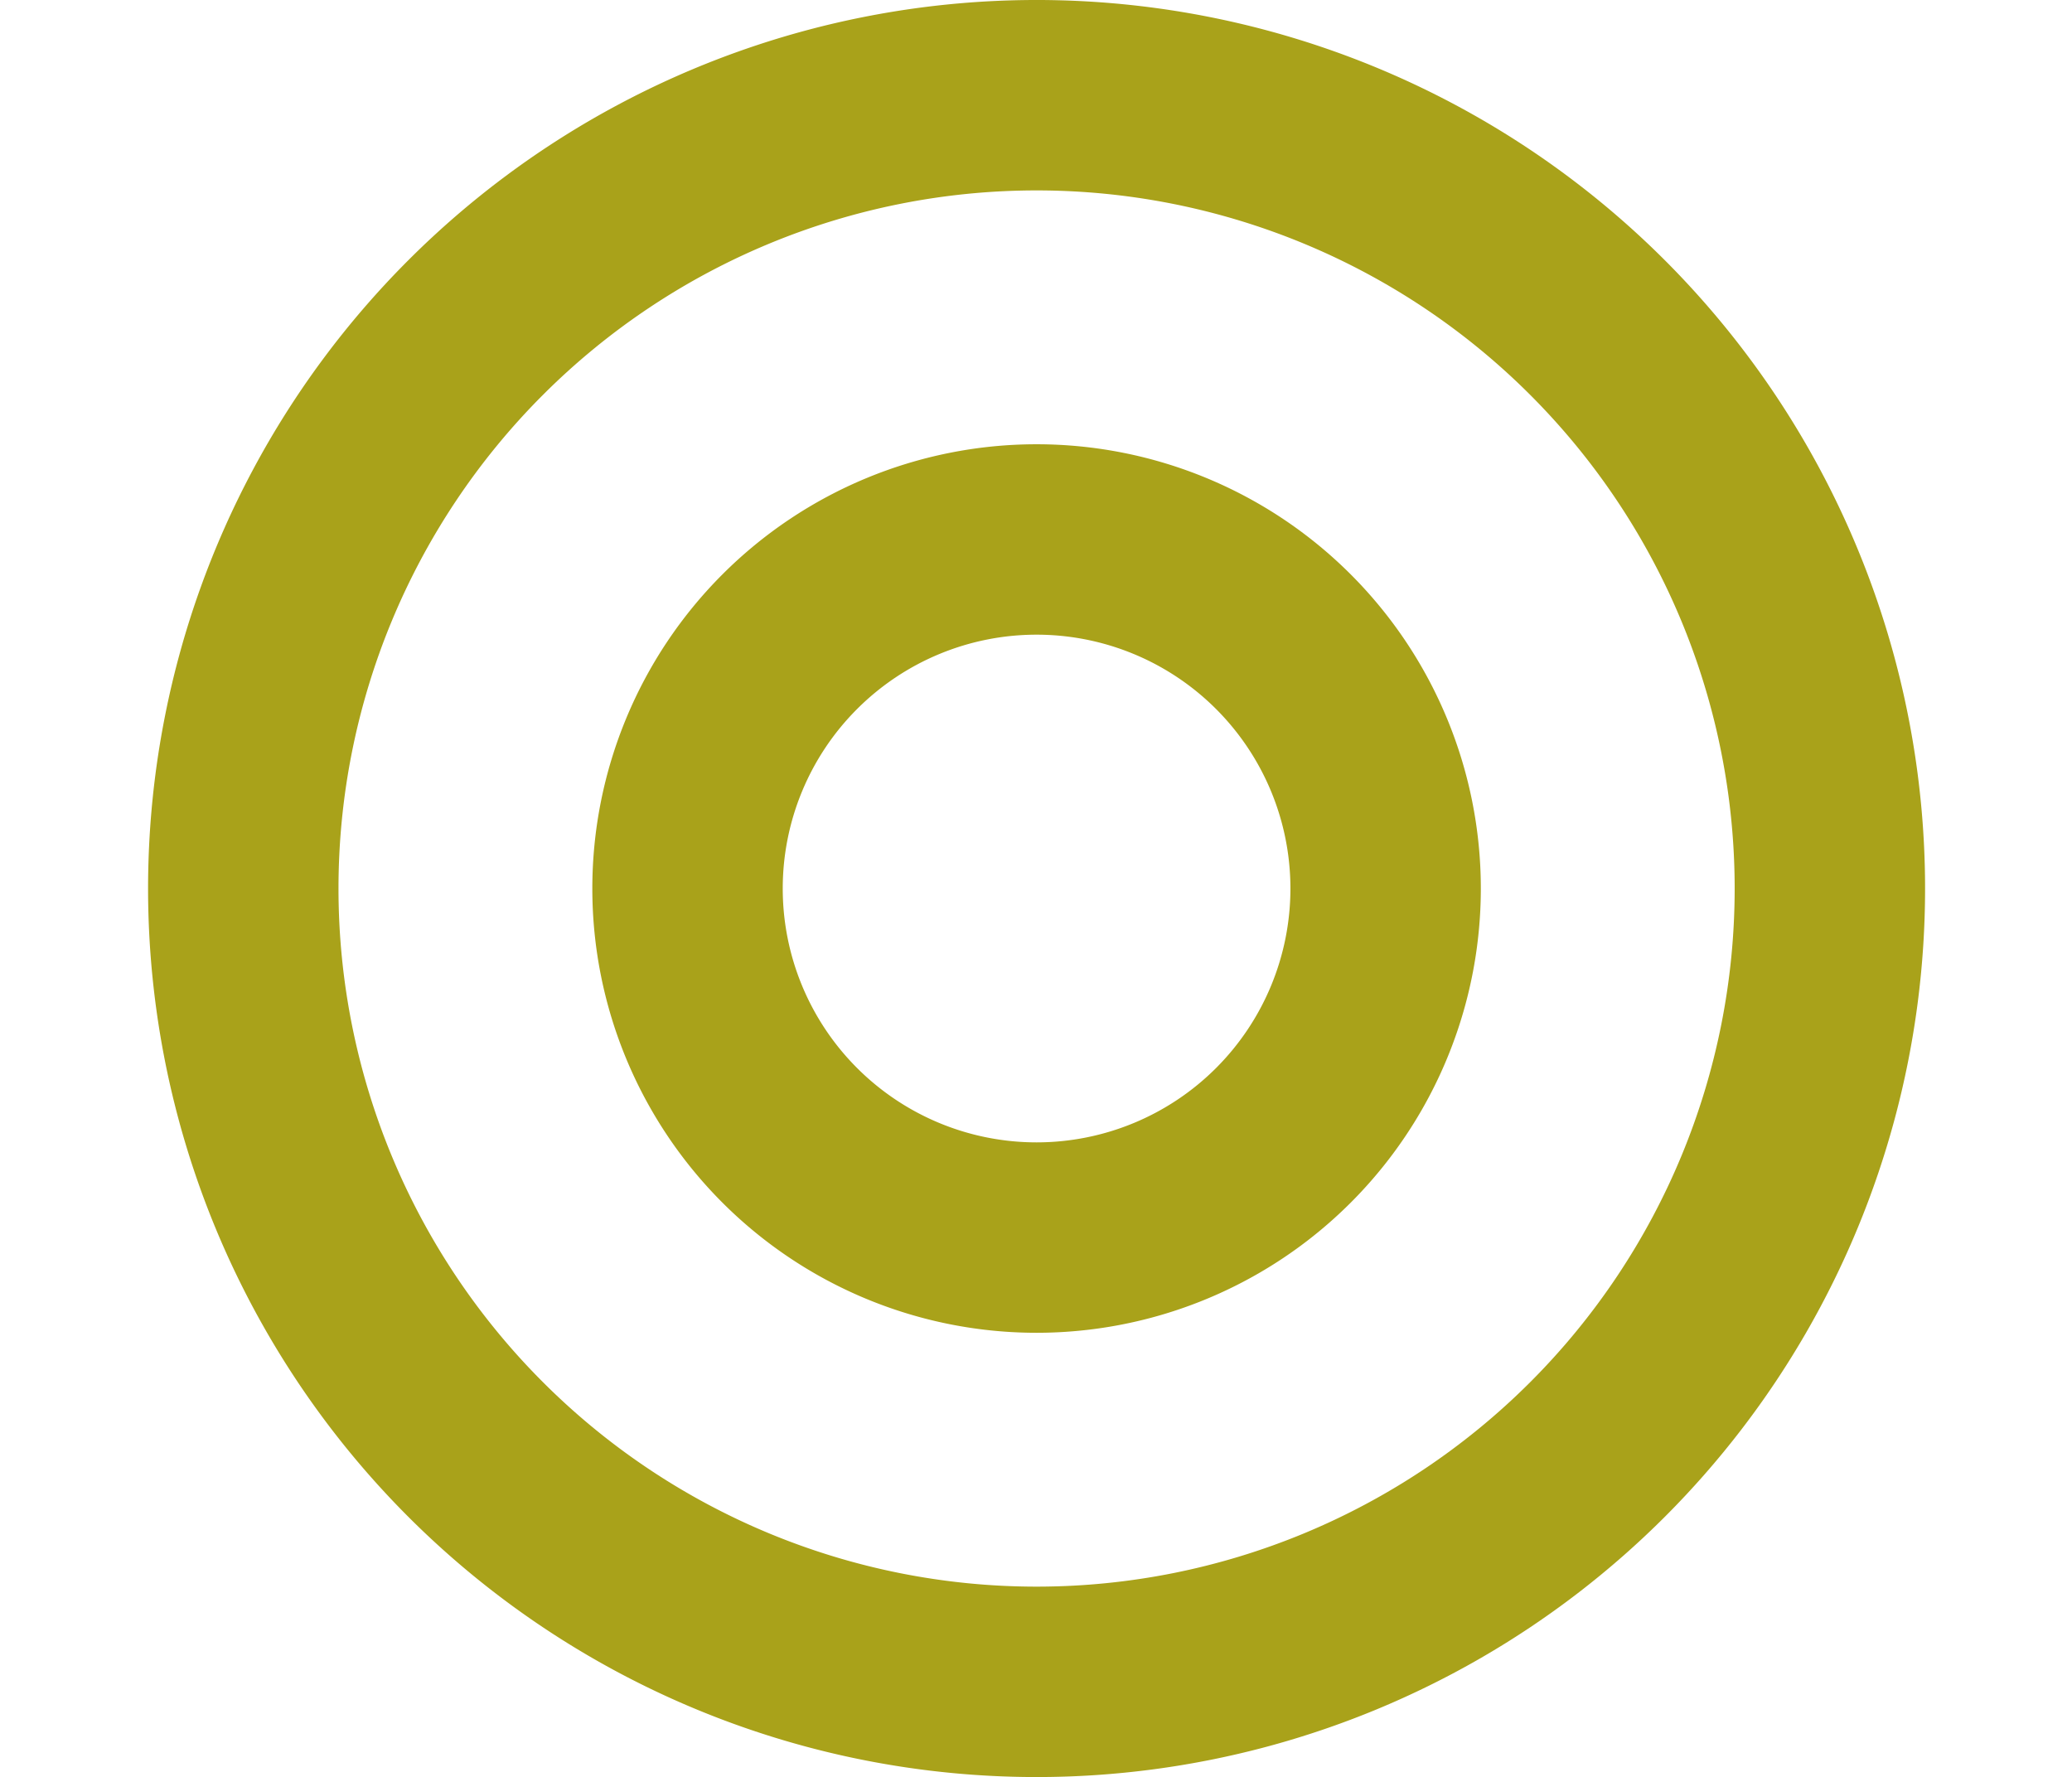 <?xml version="1.0" standalone="no"?><!DOCTYPE svg PUBLIC "-//W3C//DTD SVG 1.1//EN" "http://www.w3.org/Graphics/SVG/1.1/DTD/svg11.dtd"><svg t="1698523883271" class="icon" viewBox="0 0 1194 1024" version="1.1" xmlns="http://www.w3.org/2000/svg" p-id="4513" xmlns:xlink="http://www.w3.org/1999/xlink" width="233.203" height="200"><path d="M597.333 1024a512 512 0 1 1 512-512 512 512 0 0 1-512 512z m0-914.278A402.278 402.278 0 1 0 999.612 512 402.278 402.278 0 0 0 597.333 109.722zM597.333 768a256 256 0 1 1 256-256 256 256 0 0 1-256 256z m0-402.278A146.278 146.278 0 1 0 743.612 512 146.278 146.278 0 0 0 597.333 365.722z" fill="#a9a21a" p-id="4514"></path></svg>